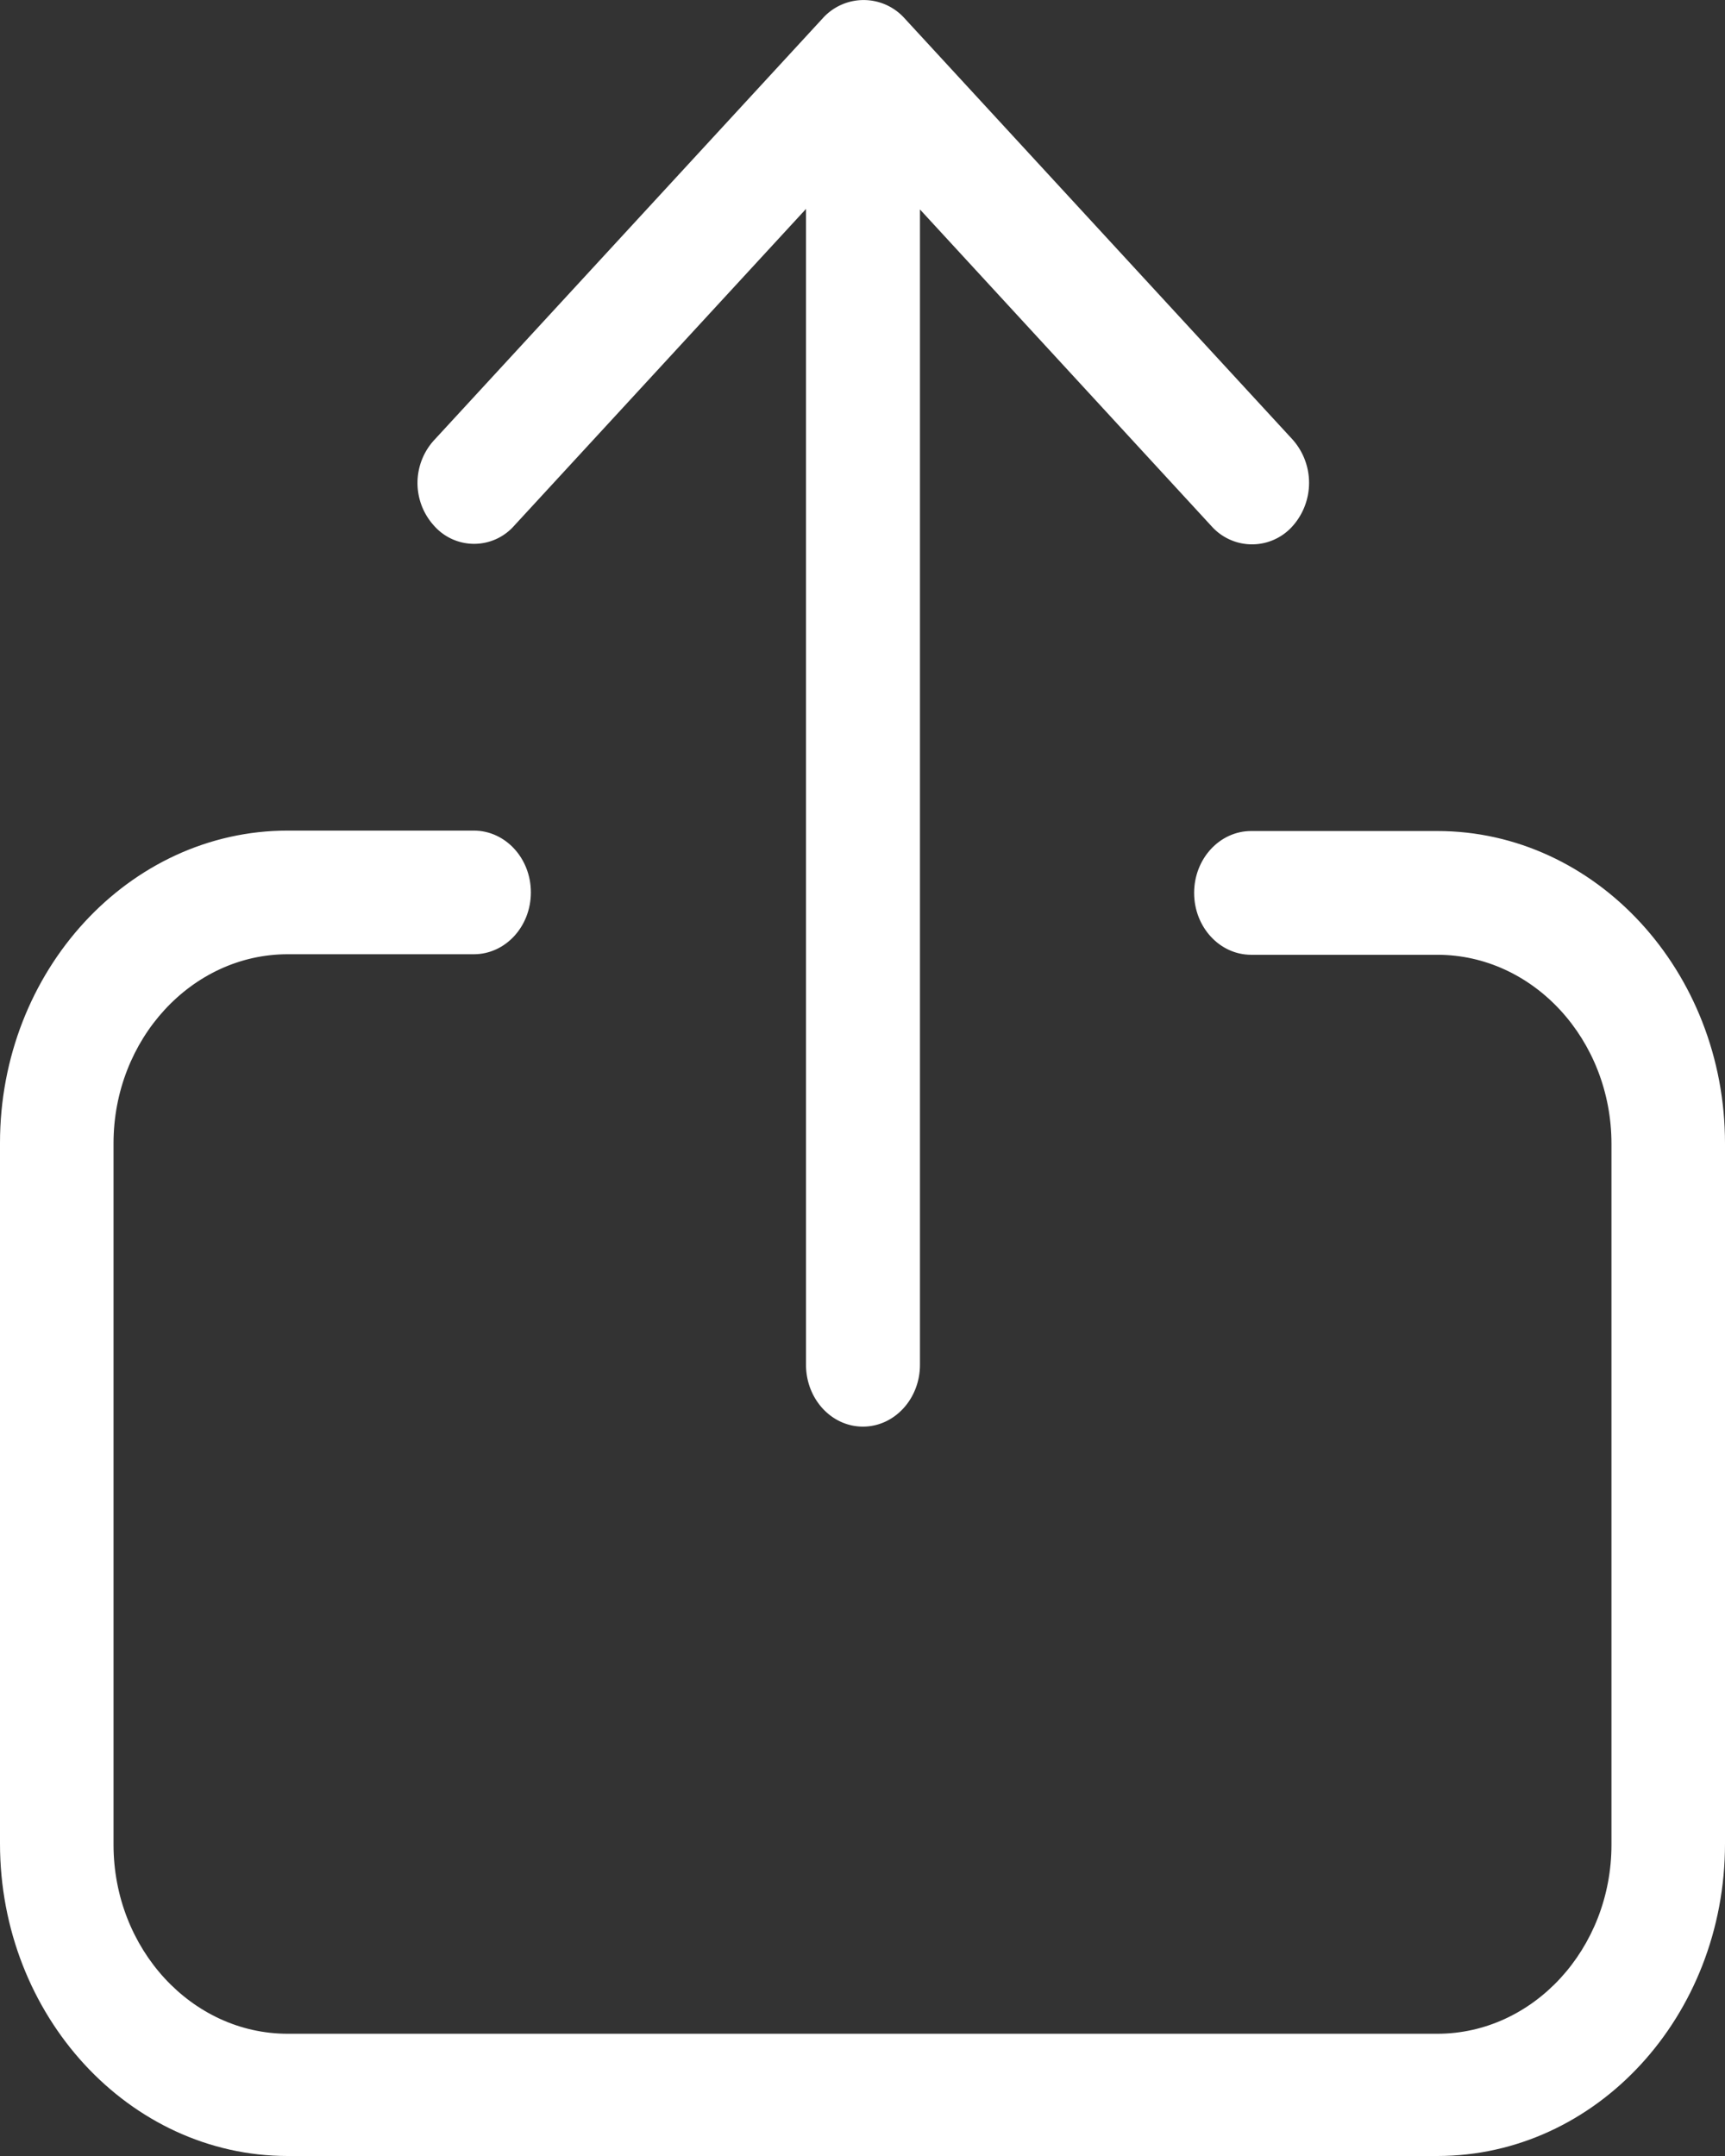 <svg width="16" height="20" fill="none" xmlns="http://www.w3.org/2000/svg"><rect width="100%" height="100%" fill="#333333" stroke="none"/><path d="M16 17.103v-6.497c0-1.595-1.199-2.897-2.668-2.897h-1.727c-.292 0-.529.257-.529.574 0 .317.237.574.529.574h1.727c.89 0 1.615.788 1.615 1.754v6.501c0 .966-.726 1.754-1.615 1.754H2.668c-.89 0-1.615-.788-1.615-1.754v-6.506c0-.965.726-1.754 1.615-1.754h1.727c.292 0 .529-.256.529-.574 0-.317-.237-.573-.529-.573H2.668C1.198 7.705 0 9.006 0 10.602v6.5C0 18.699 1.199 20 2.668 20h10.664C14.806 20 16 18.703 16 17.103z" fill="#fff"/><path d="M4.026 4.877a.495.495 0 0 0 .743 0l2.707-2.939V12.66c0 .317.236.574.528.574.292 0 .529-.257.529-.574V1.943l2.706 2.94a.503.503 0 0 0 .748 0 .604.604 0 0 0 0-.808L8.382.161a.51.51 0 0 0-.743 0L4.034 4.075a.589.589 0 0 0-.008.802z" fill="#fff"/></svg>